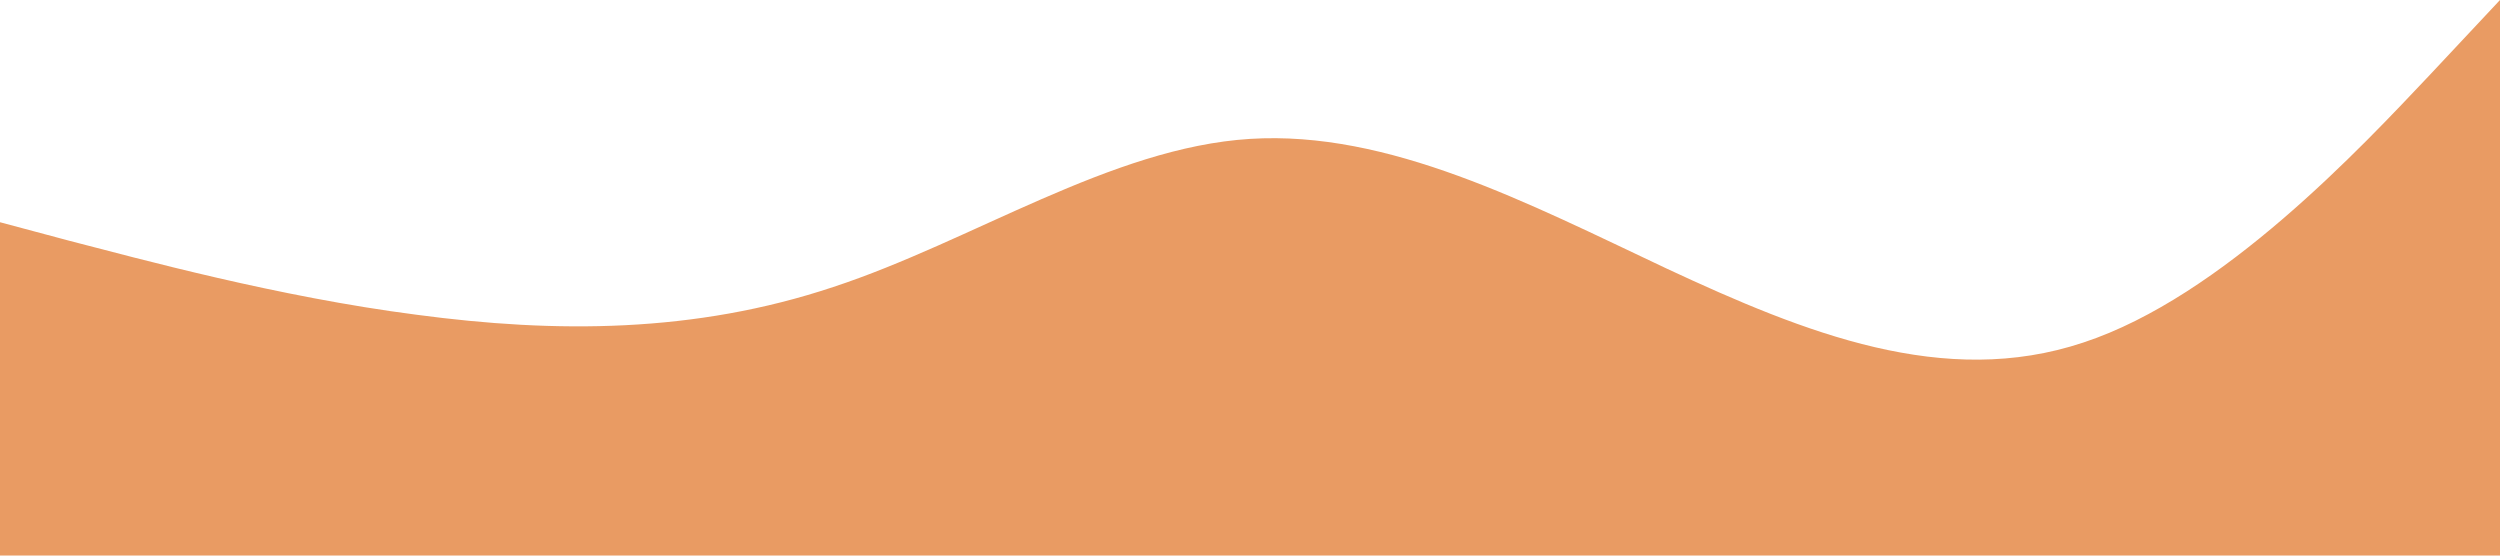 <?xml version="1.0" standalone="no"?><svg xmlns="http://www.w3.org/2000/svg" viewBox="0 0 1440 320" data--h-bstatus="0OBSERVED"><path fill="#e99b63" fill-opacity="1" d="M0,128L40,138.7C80,149,160,171,240,181.3C320,192,400,192,480,165.3C560,139,640,85,720,80C800,75,880,117,960,154.7C1040,192,1120,224,1200,197.3C1280,171,1360,85,1400,42.7L1440,0L1440,320L1400,320C1360,320,1280,320,1200,320C1120,320,1040,320,960,320C880,320,800,320,720,320C640,320,560,320,480,320C400,320,320,320,240,320C160,320,80,320,40,320L0,320Z" data--h-bstatus="0OBSERVED"></path></svg>